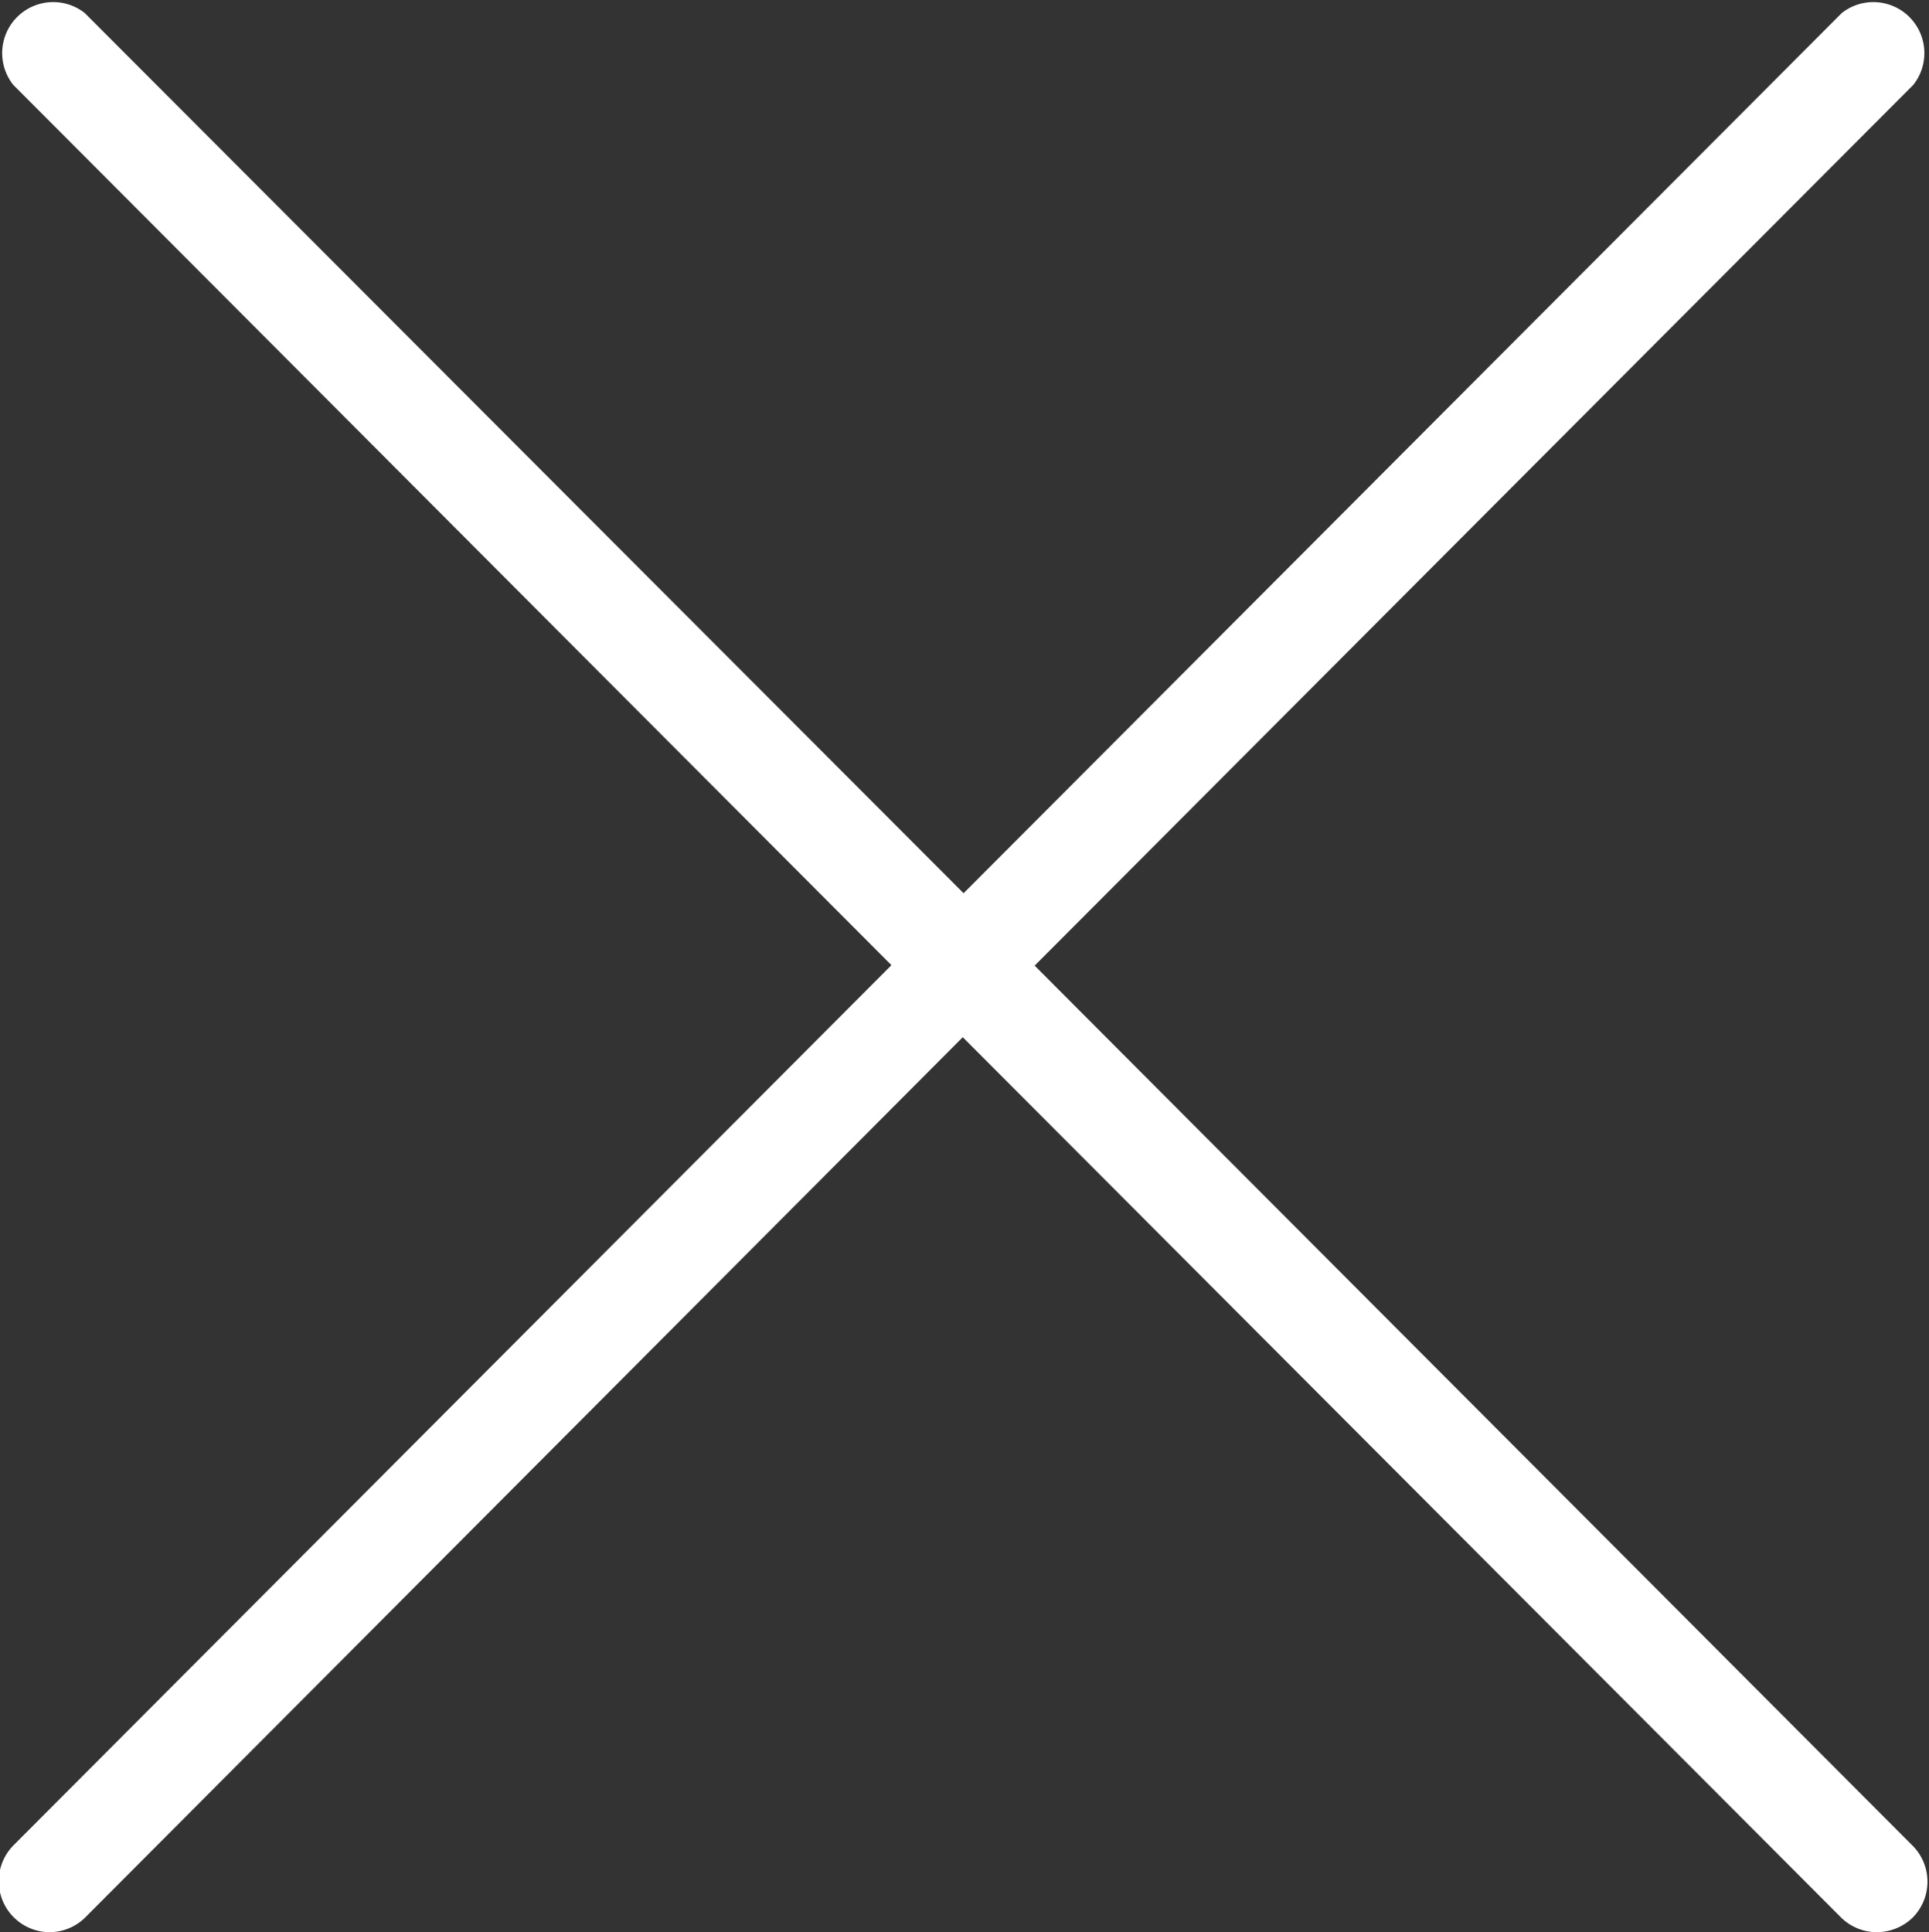 <svg xmlns="http://www.w3.org/2000/svg" width="18.906" height="18.938" viewBox="0 0 18.906 18.938">
  <rect x="0" y="0" width="18.906" height="18.938" fill="#333333" stroke="none"/>
  <defs>
    <style>
      .cls-1 {
        fill-rule: evenodd;
        fill:white;
      }
    </style>
  </defs>
  <path id="ico-close" class="cls-1" d="M908.114,210.522l8.606-8.627a0.5,0.5,0,0,0-.7-0.705l-8.607,8.627L898.8,201.19a0.5,0.5,0,0,0-.7.705l8.606,8.627L898.1,219.15a0.5,0.5,0,0,0,.352.85,0.5,0.5,0,0,0,.353-0.145l8.6-8.627,8.607,8.627a0.5,0.5,0,0,0,.352.145,0.507,0.507,0,0,0,.353-0.145,0.5,0.5,0,0,0,0-.7l-8.607-8.628h0Z" transform="translate(-897.969 -201.062)"/>
</svg>
